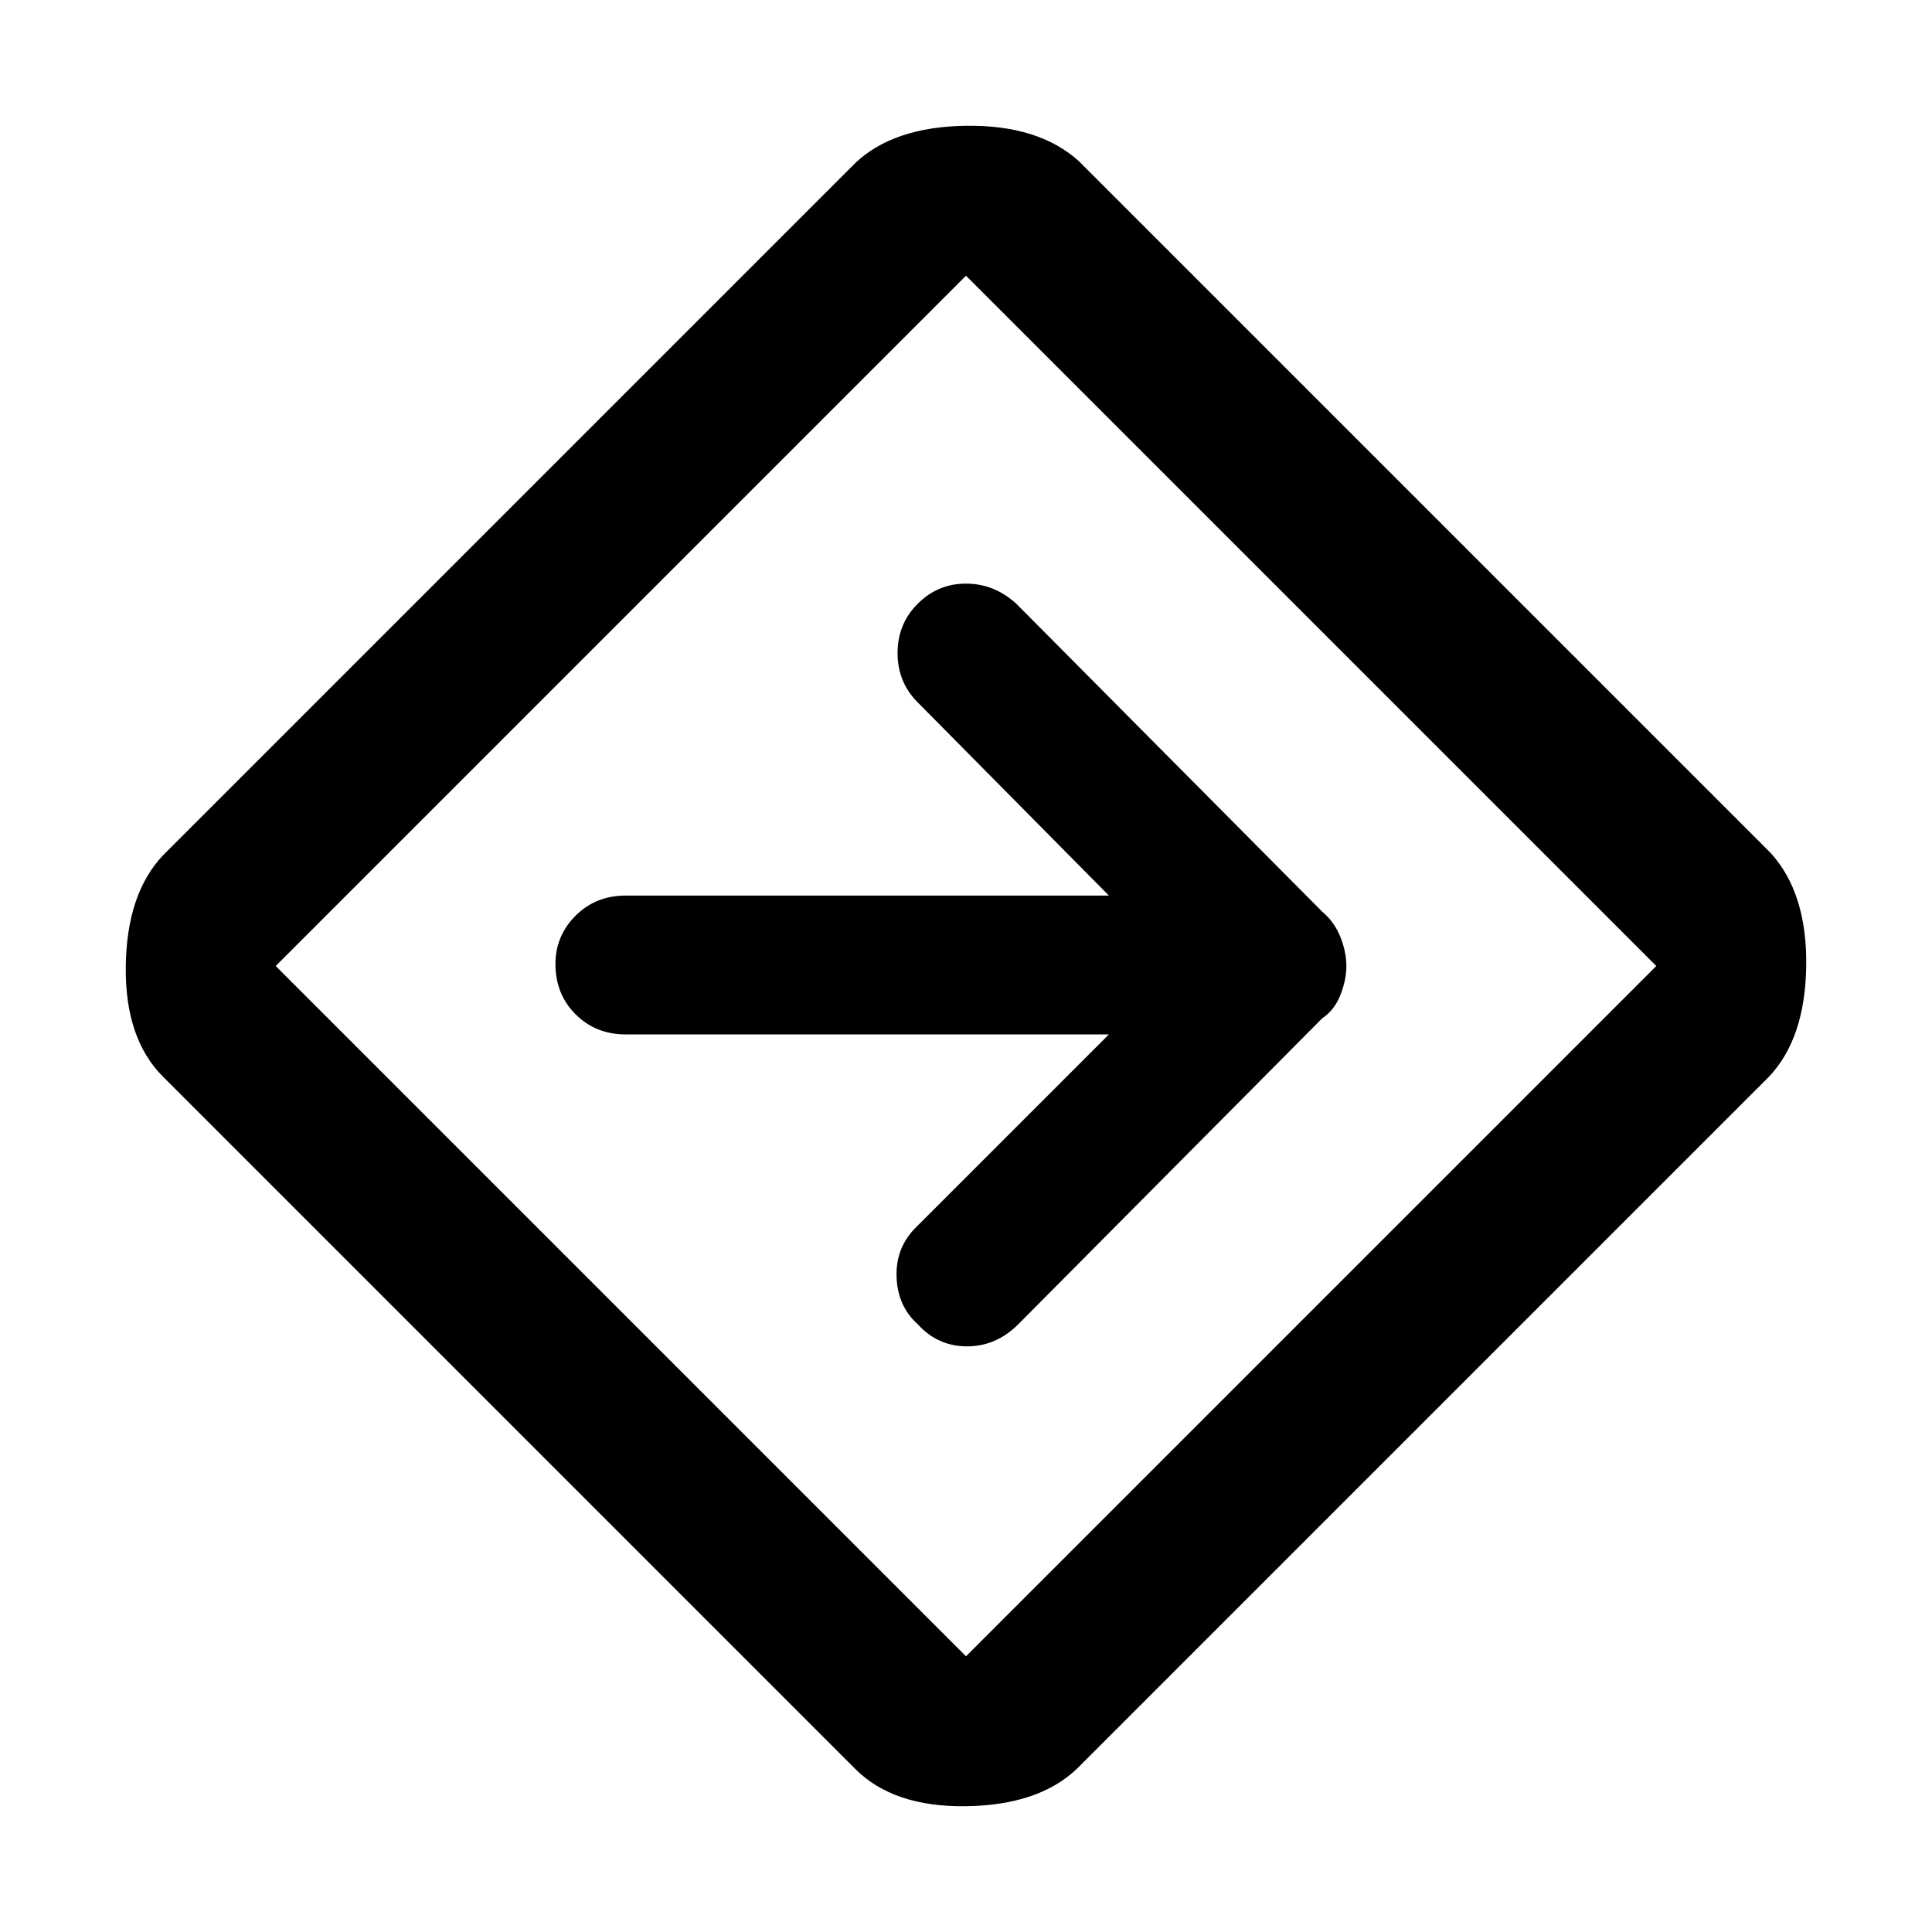 <svg xmlns="http://www.w3.org/2000/svg" height="48" width="48"><path d="M21.25 43.95 4.05 26.75Q3.1 25.8 3.125 24Q3.15 22.2 4.05 21.25L21.25 4.05Q22.2 3.15 24 3.125Q25.8 3.1 26.8 4L44 21.2Q44.9 22.2 44.875 24Q44.85 25.8 43.95 26.75L26.75 43.95Q25.8 44.85 24 44.875Q22.2 44.9 21.25 43.95ZM24 41.15Q24 41.15 24 41.15Q24 41.15 24 41.15L41.15 24Q41.15 24 41.15 24Q41.15 24 41.15 24L24 6.85Q24 6.85 24 6.85Q24 6.85 24 6.85L6.85 24Q6.85 24 6.85 24Q6.85 24 6.85 24ZM22.8 32.9Q23.3 33.45 24.025 33.45Q24.75 33.45 25.3 32.9L32.85 25.3Q33.15 25.1 33.3 24.725Q33.45 24.35 33.45 24Q33.45 23.65 33.3 23.275Q33.15 22.9 32.85 22.65L25.25 15Q24.7 14.5 24 14.5Q23.3 14.5 22.8 15Q22.3 15.5 22.3 16.225Q22.3 16.95 22.8 17.45L27.55 22.25H15.55Q14.8 22.25 14.3 22.75Q13.8 23.25 13.8 23.95Q13.8 24.7 14.3 25.2Q14.8 25.7 15.55 25.7H27.55L22.75 30.5Q22.25 31 22.275 31.725Q22.3 32.45 22.8 32.9ZM24 24Q24 24 24 24Q24 24 24 24Q24 24 24 24Q24 24 24 24Q24 24 24 24Q24 24 24 24Q24 24 24 24Q24 24 24 24Z"/></svg>